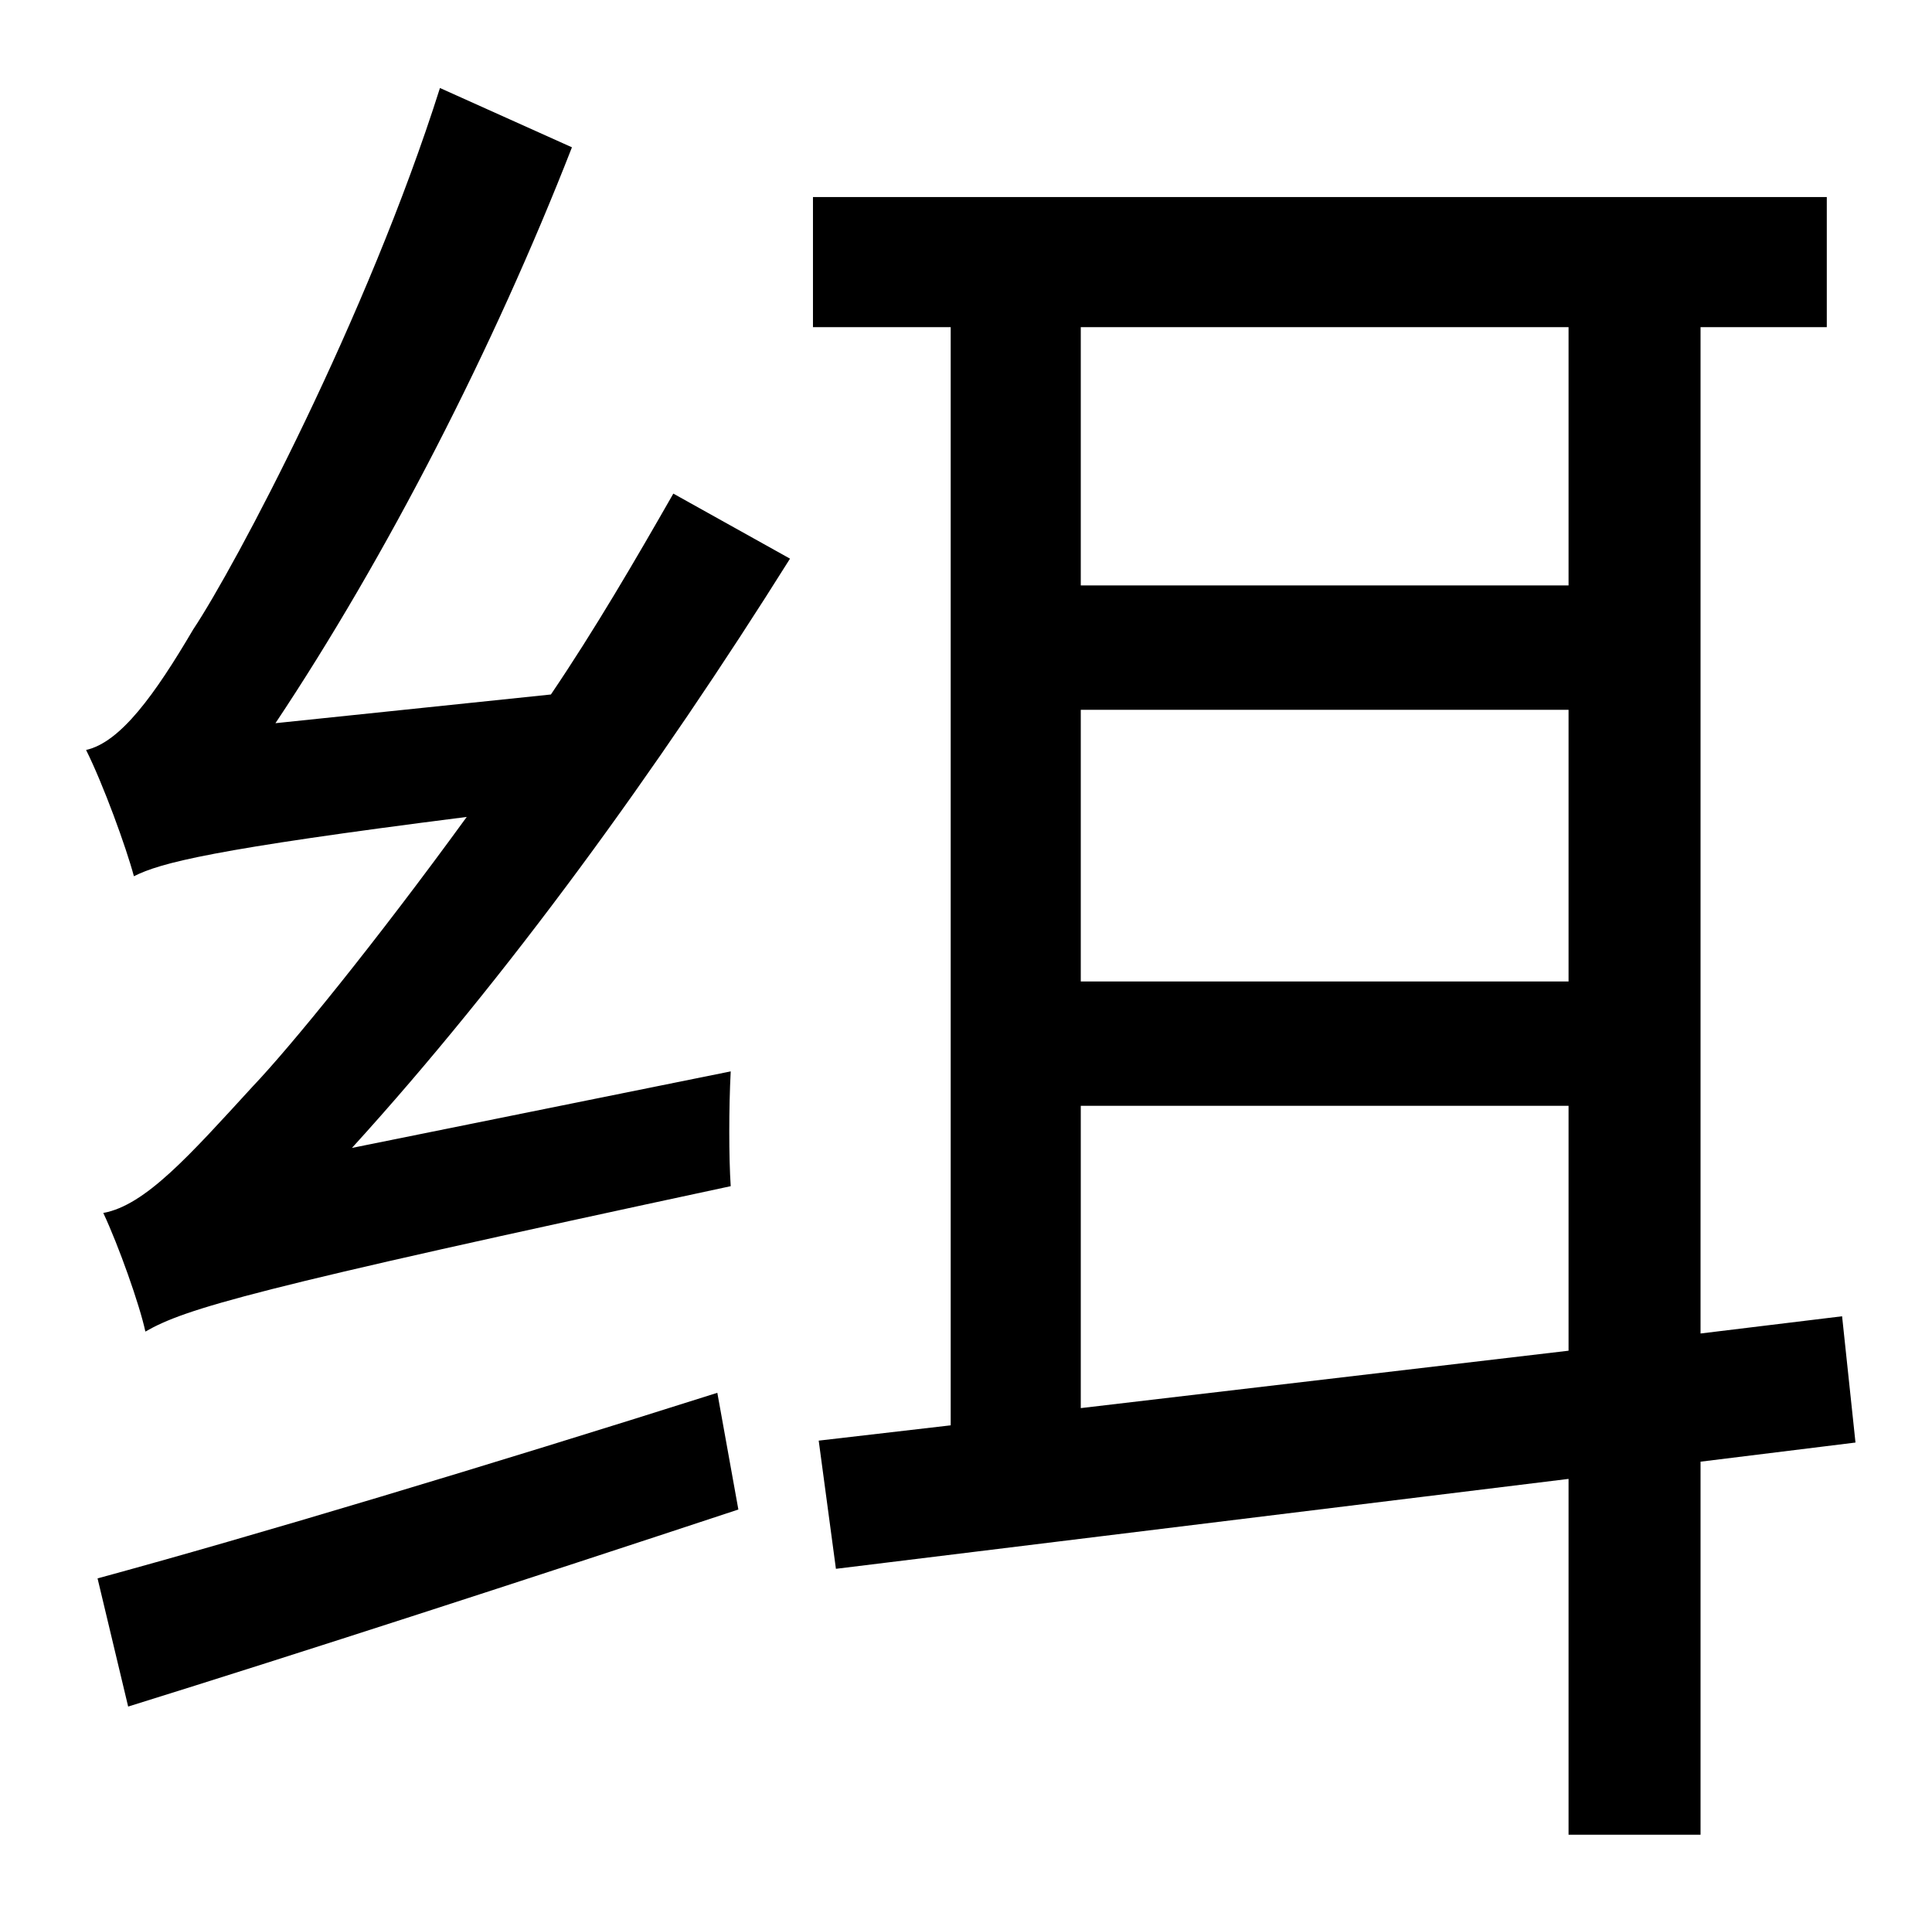 <?xml version="1.0" standalone="no"?>
<!DOCTYPE svg PUBLIC "-//W3C//DTD SVG 1.1//EN" "http://www.w3.org/Graphics/SVG/1.1/DTD/svg11.dtd" >
<svg xmlns="http://www.w3.org/2000/svg" xmlns:xlink="http://www.w3.org/1999/xlink" version="1.1" viewBox="-10 0 1010 1000">
   <path fill="currentColor"
d="M57 892l-16 -67c81 -22 204 -59 324 -97l11 61c-112 37 -229 75 -319 103zM134 378l144 -15c23 -34 44 -70 64 -105l61 34c-69 110 -148 219 -229 308l198 -40c-1 19 -1 45 0 60c-252 54 -285 64 -306 76c-3 -14 -14 -45 -22 -62c22 -4 45 -30 78 -66
c20 -21 64 -75 112 -141c-134 17 -160 24 -174 31c-4 -15 -16 -48 -25 -66c18 -4 36 -29 56 -63c22 -33 91 -163 129 -283l69 31c-41 105 -97 214 -155 301zM555 736l255 -30v-128h-255v158zM810 171h-255v135h255v-135zM555 371v142h255v-142h-255zM960 754l-81 10v195h-69
v-186l-383 47l-9 -67l69 -8v-574h-72v-68h530v68h-66v526l74 -9z" />
</svg>
